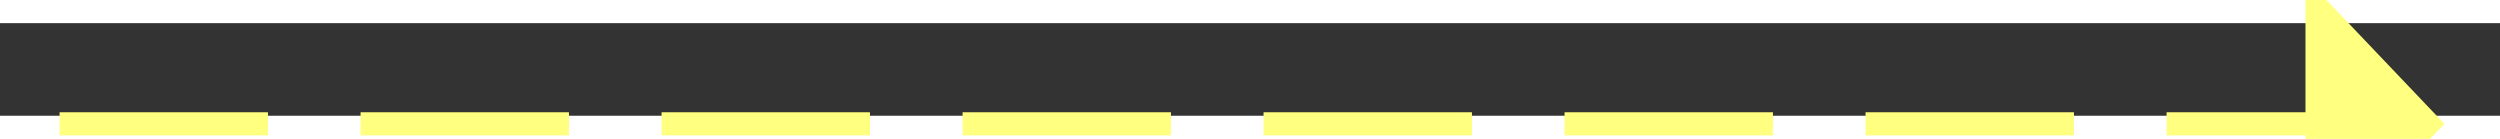 ﻿<?xml version="1.0" encoding="utf-8"?>
<svg version="1.1" xmlns:xlink="http://www.w3.org/1999/xlink" width="108px" height="6px" preserveAspectRatio="xMinYMid meet" viewBox="1018 9155  108 4" xmlns="http://www.w3.org/2000/svg">
  <rect x="1018" y="9155" width="108" height="4" fill="#333333" stroke="none"/>
  <g transform="matrix(0.966 -0.259 0.259 0.966 -2333.478 589.471 )">
    <path d="M 1117 9163.8  L 1123 9157.5  L 1117 9151.2  L 1117 9163.8  Z " fill-rule="nonzero" fill="#ffff80" stroke="none" transform="matrix(0.966 0.259 -0.259 0.966 2406.646 34.71 )" />
    <path d="M 1020 9157.5  L 1118 9157.5  " stroke-width="1" stroke-dasharray="9,4" stroke="#ffff80" fill="none" transform="matrix(0.966 0.259 -0.259 0.966 2406.646 34.71 )" />
  </g>
</svg>